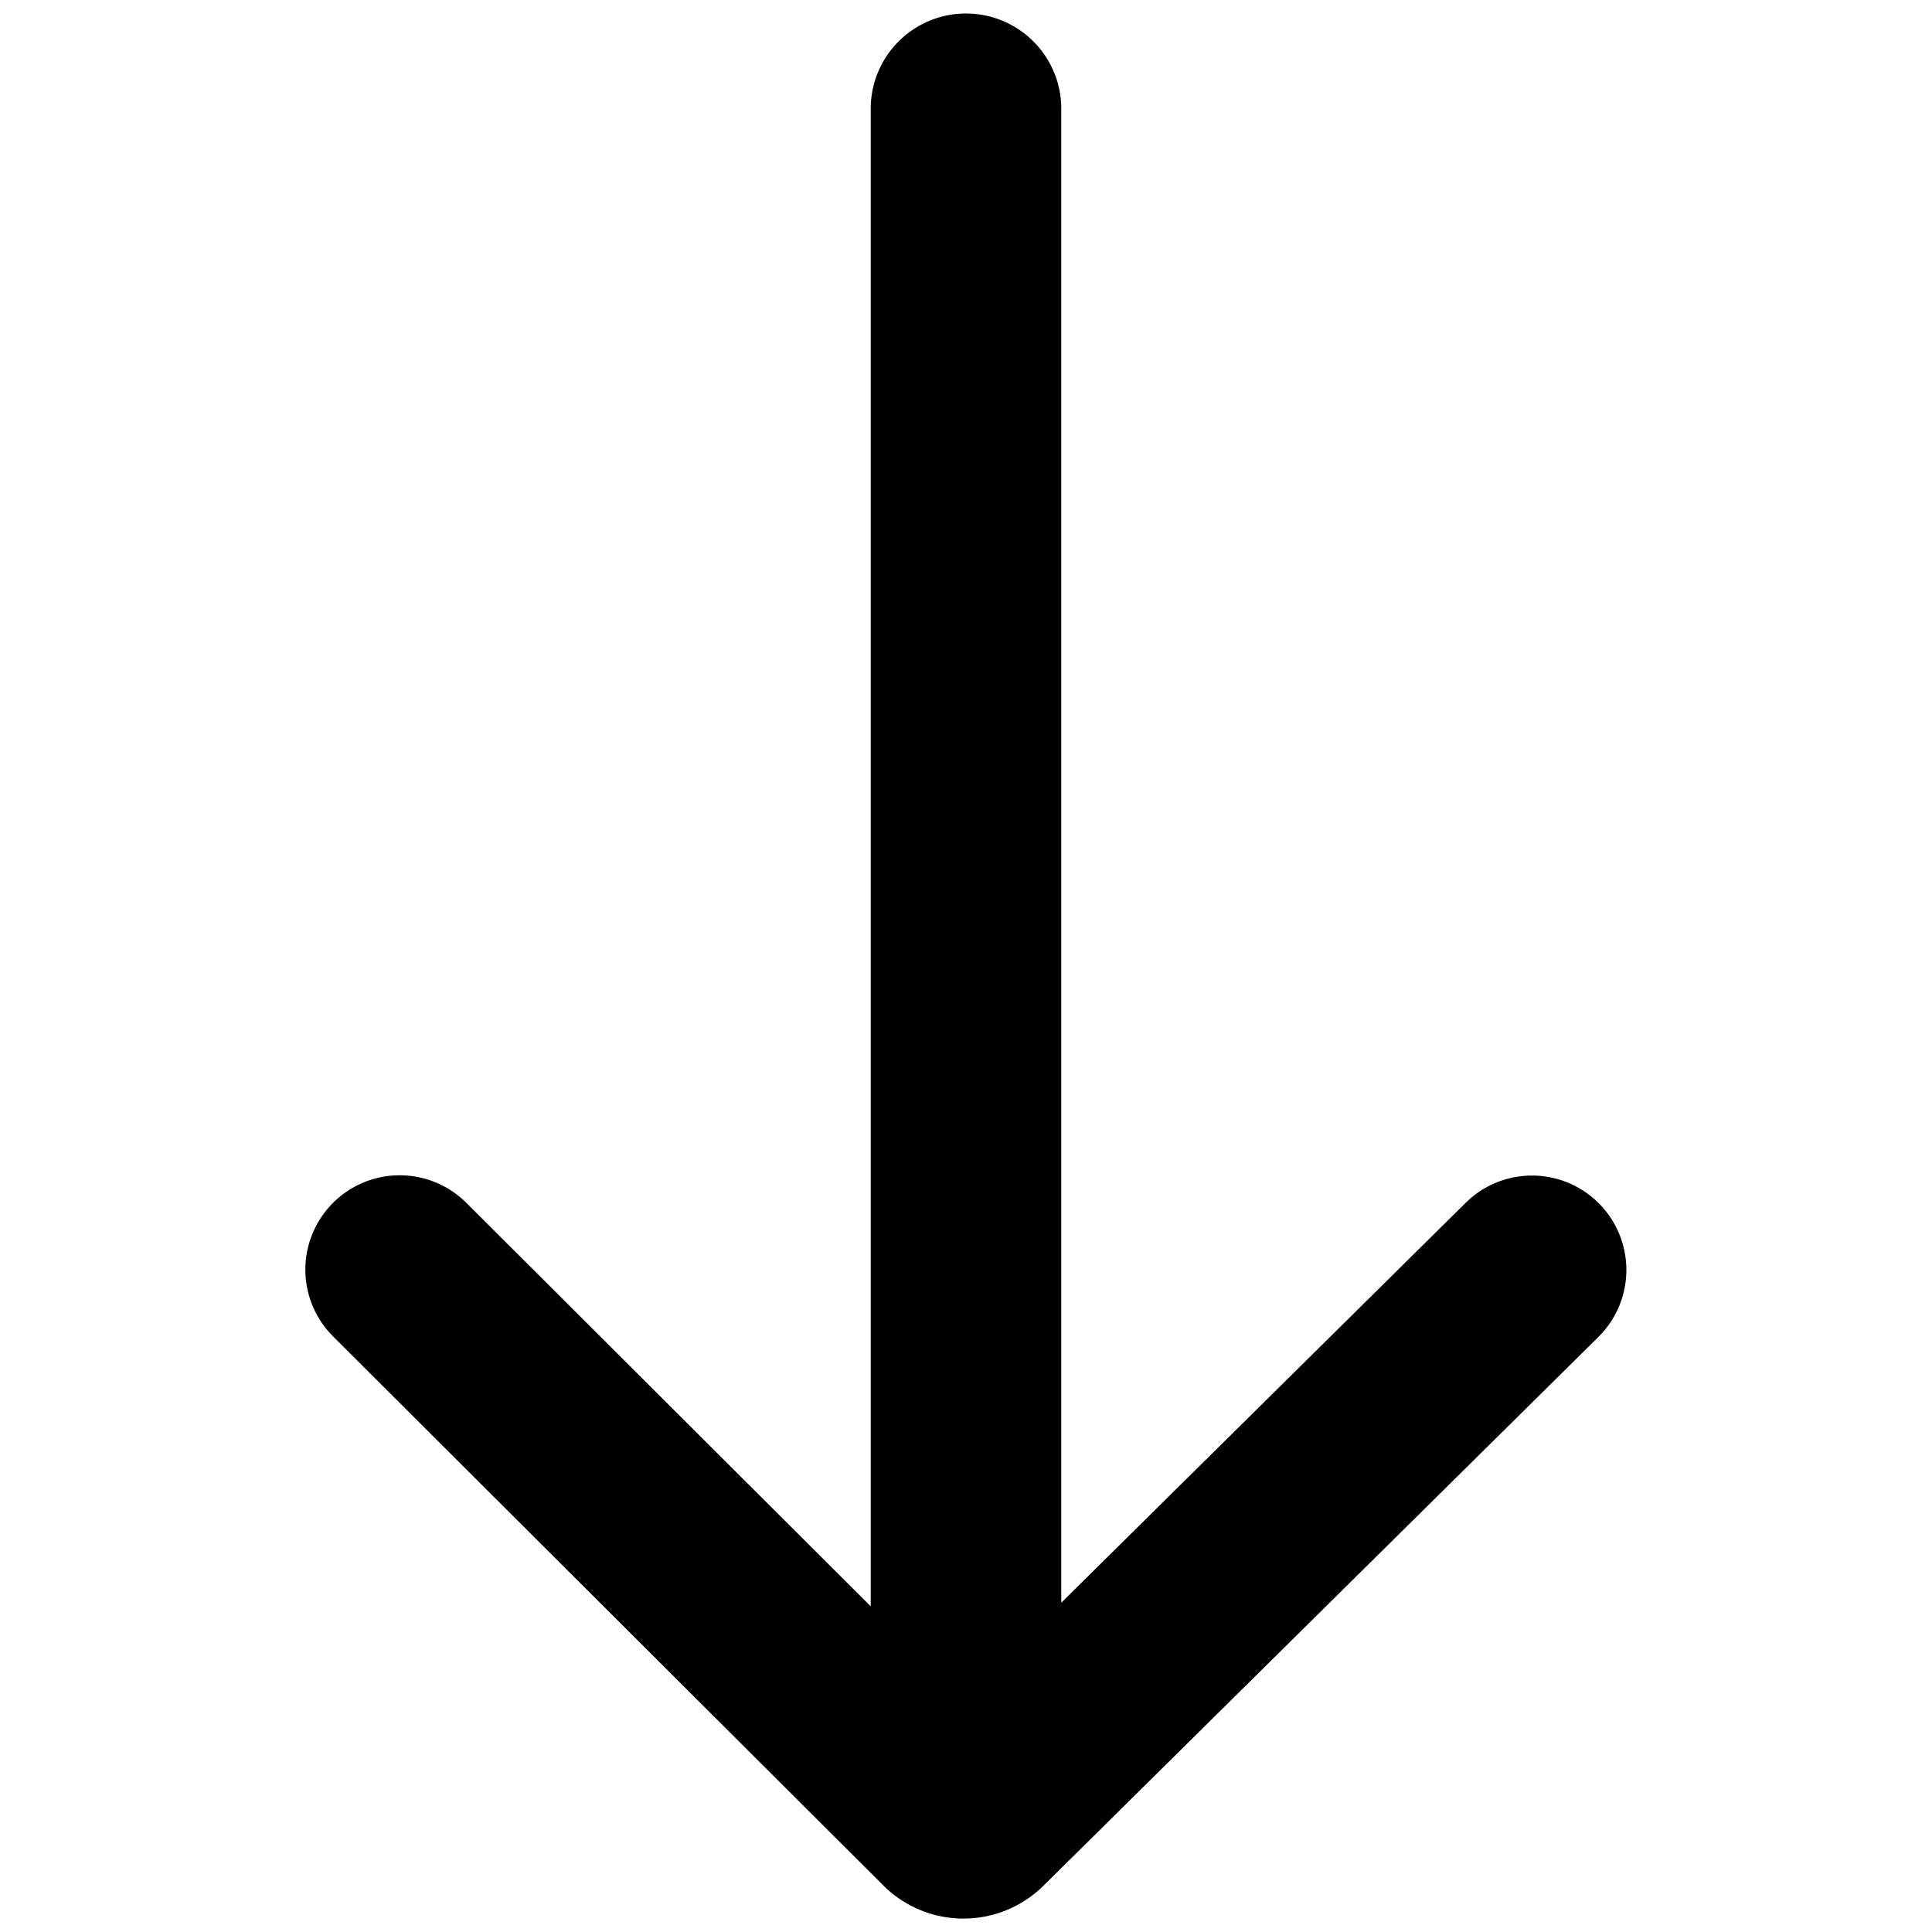 <svg id="icon-arrow-down" xmlns="http://www.w3.org/2000/svg" viewBox="0 0 1024 1024"><title>icon-arrow-down</title><path d="M847.55,637.92a50,50,0,0,0-70.71-.4L562.5,849.46V57.66a50.5,50.5,0,1,0-101,0V851.37L247.31,637.68a50,50,0,1,0-70.63,70.79l291.62,291a60.26,60.26,0,0,0,84.56.19l294.28-291A50,50,0,0,0,847.55,637.92Z"/></svg>